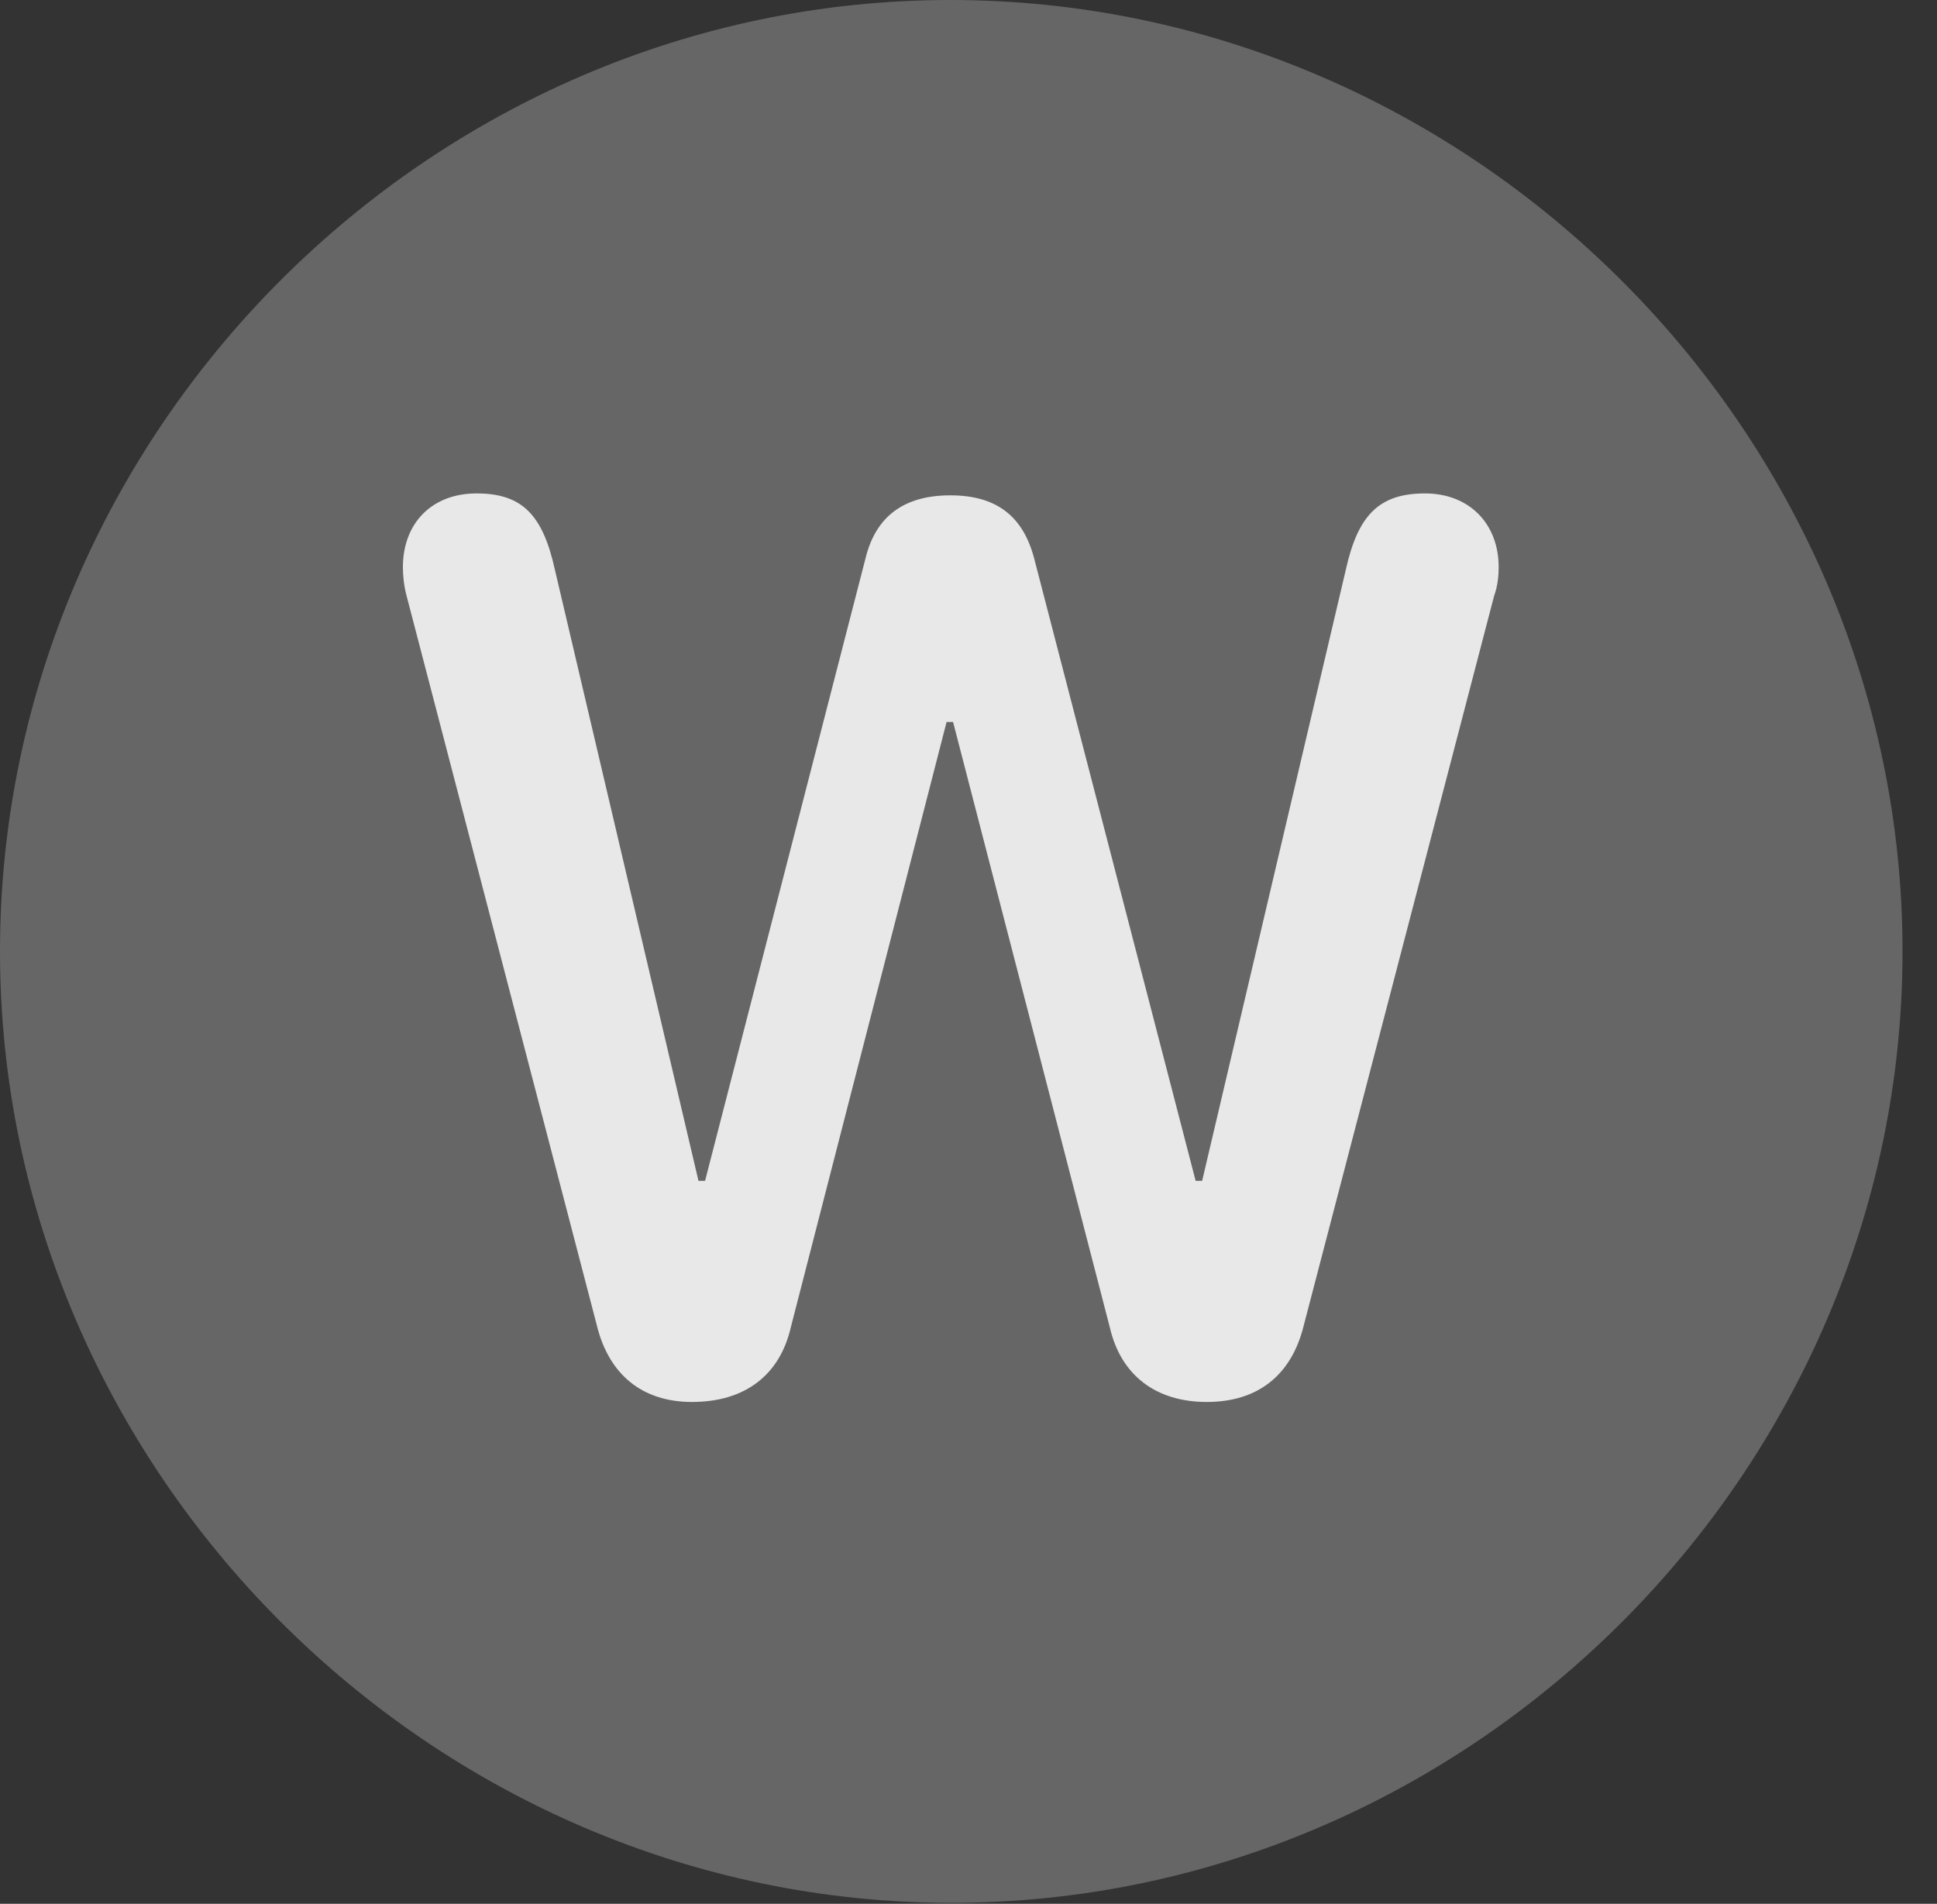 <?xml version="1.0" encoding="UTF-8"?>
<!--Generator: Apple Native CoreSVG 232.5-->
<!DOCTYPE svg
PUBLIC "-//W3C//DTD SVG 1.1//EN"
       "http://www.w3.org/Graphics/SVG/1.1/DTD/svg11.dtd">
<svg version="1.1" xmlns="http://www.w3.org/2000/svg" xmlns:xlink="http://www.w3.org/1999/xlink" width="20.283" height="19.932">
 <rect width="100%" height="100%" fill="#333333" stroke="none"/>
 <g>
  <rect height="19.932" opacity="0" width="20.283" x="0" y="0"/>
  <path d="M9.961 19.922C15.41 19.922 19.922 15.4 19.922 9.961C19.922 4.512 15.4 0 9.951 0C4.512 0 0 4.512 0 9.961C0 15.4 4.521 19.922 9.961 19.922Z" fill="#ffffff" fill-opacity="0.25"/>
  <path d="M7.246 14.678C6.729 14.678 6.377 14.395 6.25 13.877L4.258 6.24C4.229 6.133 4.219 6.025 4.219 5.938C4.219 5.479 4.521 5.166 4.99 5.166C5.469 5.166 5.684 5.391 5.811 5.967L7.314 12.363L7.383 12.363L9.062 5.85C9.17 5.4 9.473 5.186 9.951 5.186C10.43 5.186 10.713 5.4 10.83 5.85L12.52 12.363L12.588 12.363L14.092 5.967C14.219 5.391 14.443 5.166 14.922 5.166C15.381 5.166 15.693 5.479 15.693 5.938C15.693 6.025 15.684 6.133 15.645 6.24L13.652 13.877C13.525 14.395 13.174 14.678 12.637 14.678C12.109 14.678 11.738 14.404 11.621 13.896L9.98 7.559L9.912 7.559L8.281 13.896C8.164 14.404 7.793 14.678 7.246 14.678Z" fill="#ffffff" fill-opacity="0.85"/>
 </g>
</svg>
